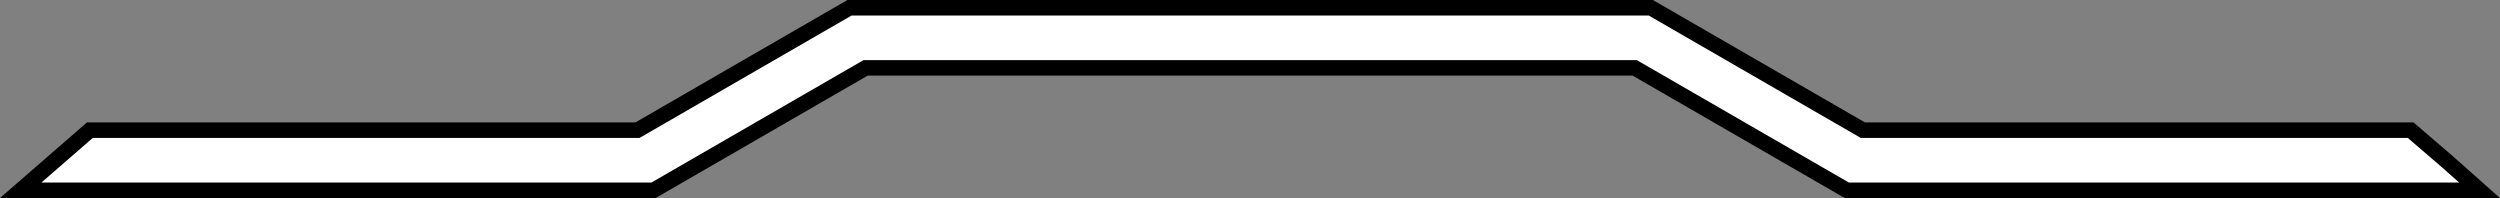 <?xml version="1.0" encoding="UTF-8" standalone="no"?>
<!-- Created with Inkscape (http://www.inkscape.org/) -->

<svg
   width="64.469mm"
   height="5.106mm"
   viewBox="0 0 64.469 5.106"
   version="1.1"
   id="svg5"
   inkscape:version="1.1.2 (b8e25be833, 2022-02-05)"
   sodipodi:docname="message border3.svg"
   xmlns:inkscape="http://www.inkscape.org/namespaces/inkscape"
   xmlns:sodipodi="http://sodipodi.sourceforge.net/DTD/sodipodi-0.dtd"
   xmlns="http://www.w3.org/2000/svg"
   xmlns:svg="http://www.w3.org/2000/svg">
  <rect x="0" y="0" width="64.469" height="5.106" fill="#808080" stroke="none"/>
  <sodipodi:namedview
     id="namedview7"
     pagecolor="#505050"
     bordercolor="#eeeeee"
     borderopacity="1"
     inkscape:pageshadow="0"
     inkscape:pageopacity="0"
     inkscape:pagecheckerboard="0"
     inkscape:document-units="mm"
     showgrid="false"
     inkscape:object-paths="true"
     inkscape:snap-nodes="true"
     inkscape:snap-global="false"
     inkscape:zoom="8"
     inkscape:cx="113.875"
     inkscape:cy="22.875"
     inkscape:window-width="2560"
     inkscape:window-height="1377"
     inkscape:window-x="-8"
     inkscape:window-y="-8"
     inkscape:window-maximized="1"
     inkscape:current-layer="layer1" />
  <defs
     id="defs2" />
  <g
     inkscape:label="Layer 1"
     inkscape:groupmode="layer"
     id="layer1"
     transform="translate(-52.897,-135.844)">
    <path
       style="fill:#ffffff;stroke:#000000;stroke-width:0.4;stroke-linecap:butt;stroke-linejoin:miter;stroke-miterlimit:4;stroke-dasharray:none;stroke-opacity:1"
       d="m 55.133,139.201 h 14.202 l 5.469,-3.157 h 20.663 l 5.469,3.157 h 14.126 l 0.953,0.819 0.824,0.731 h -16.318 l -5.469,-3.157 H 75.219 l -5.469,3.157 H 53.431 l 1.844,-1.603"
       id="path6821"
       sodipodi:nodetypes="cccccccccccccc" />
  </g>
</svg>
